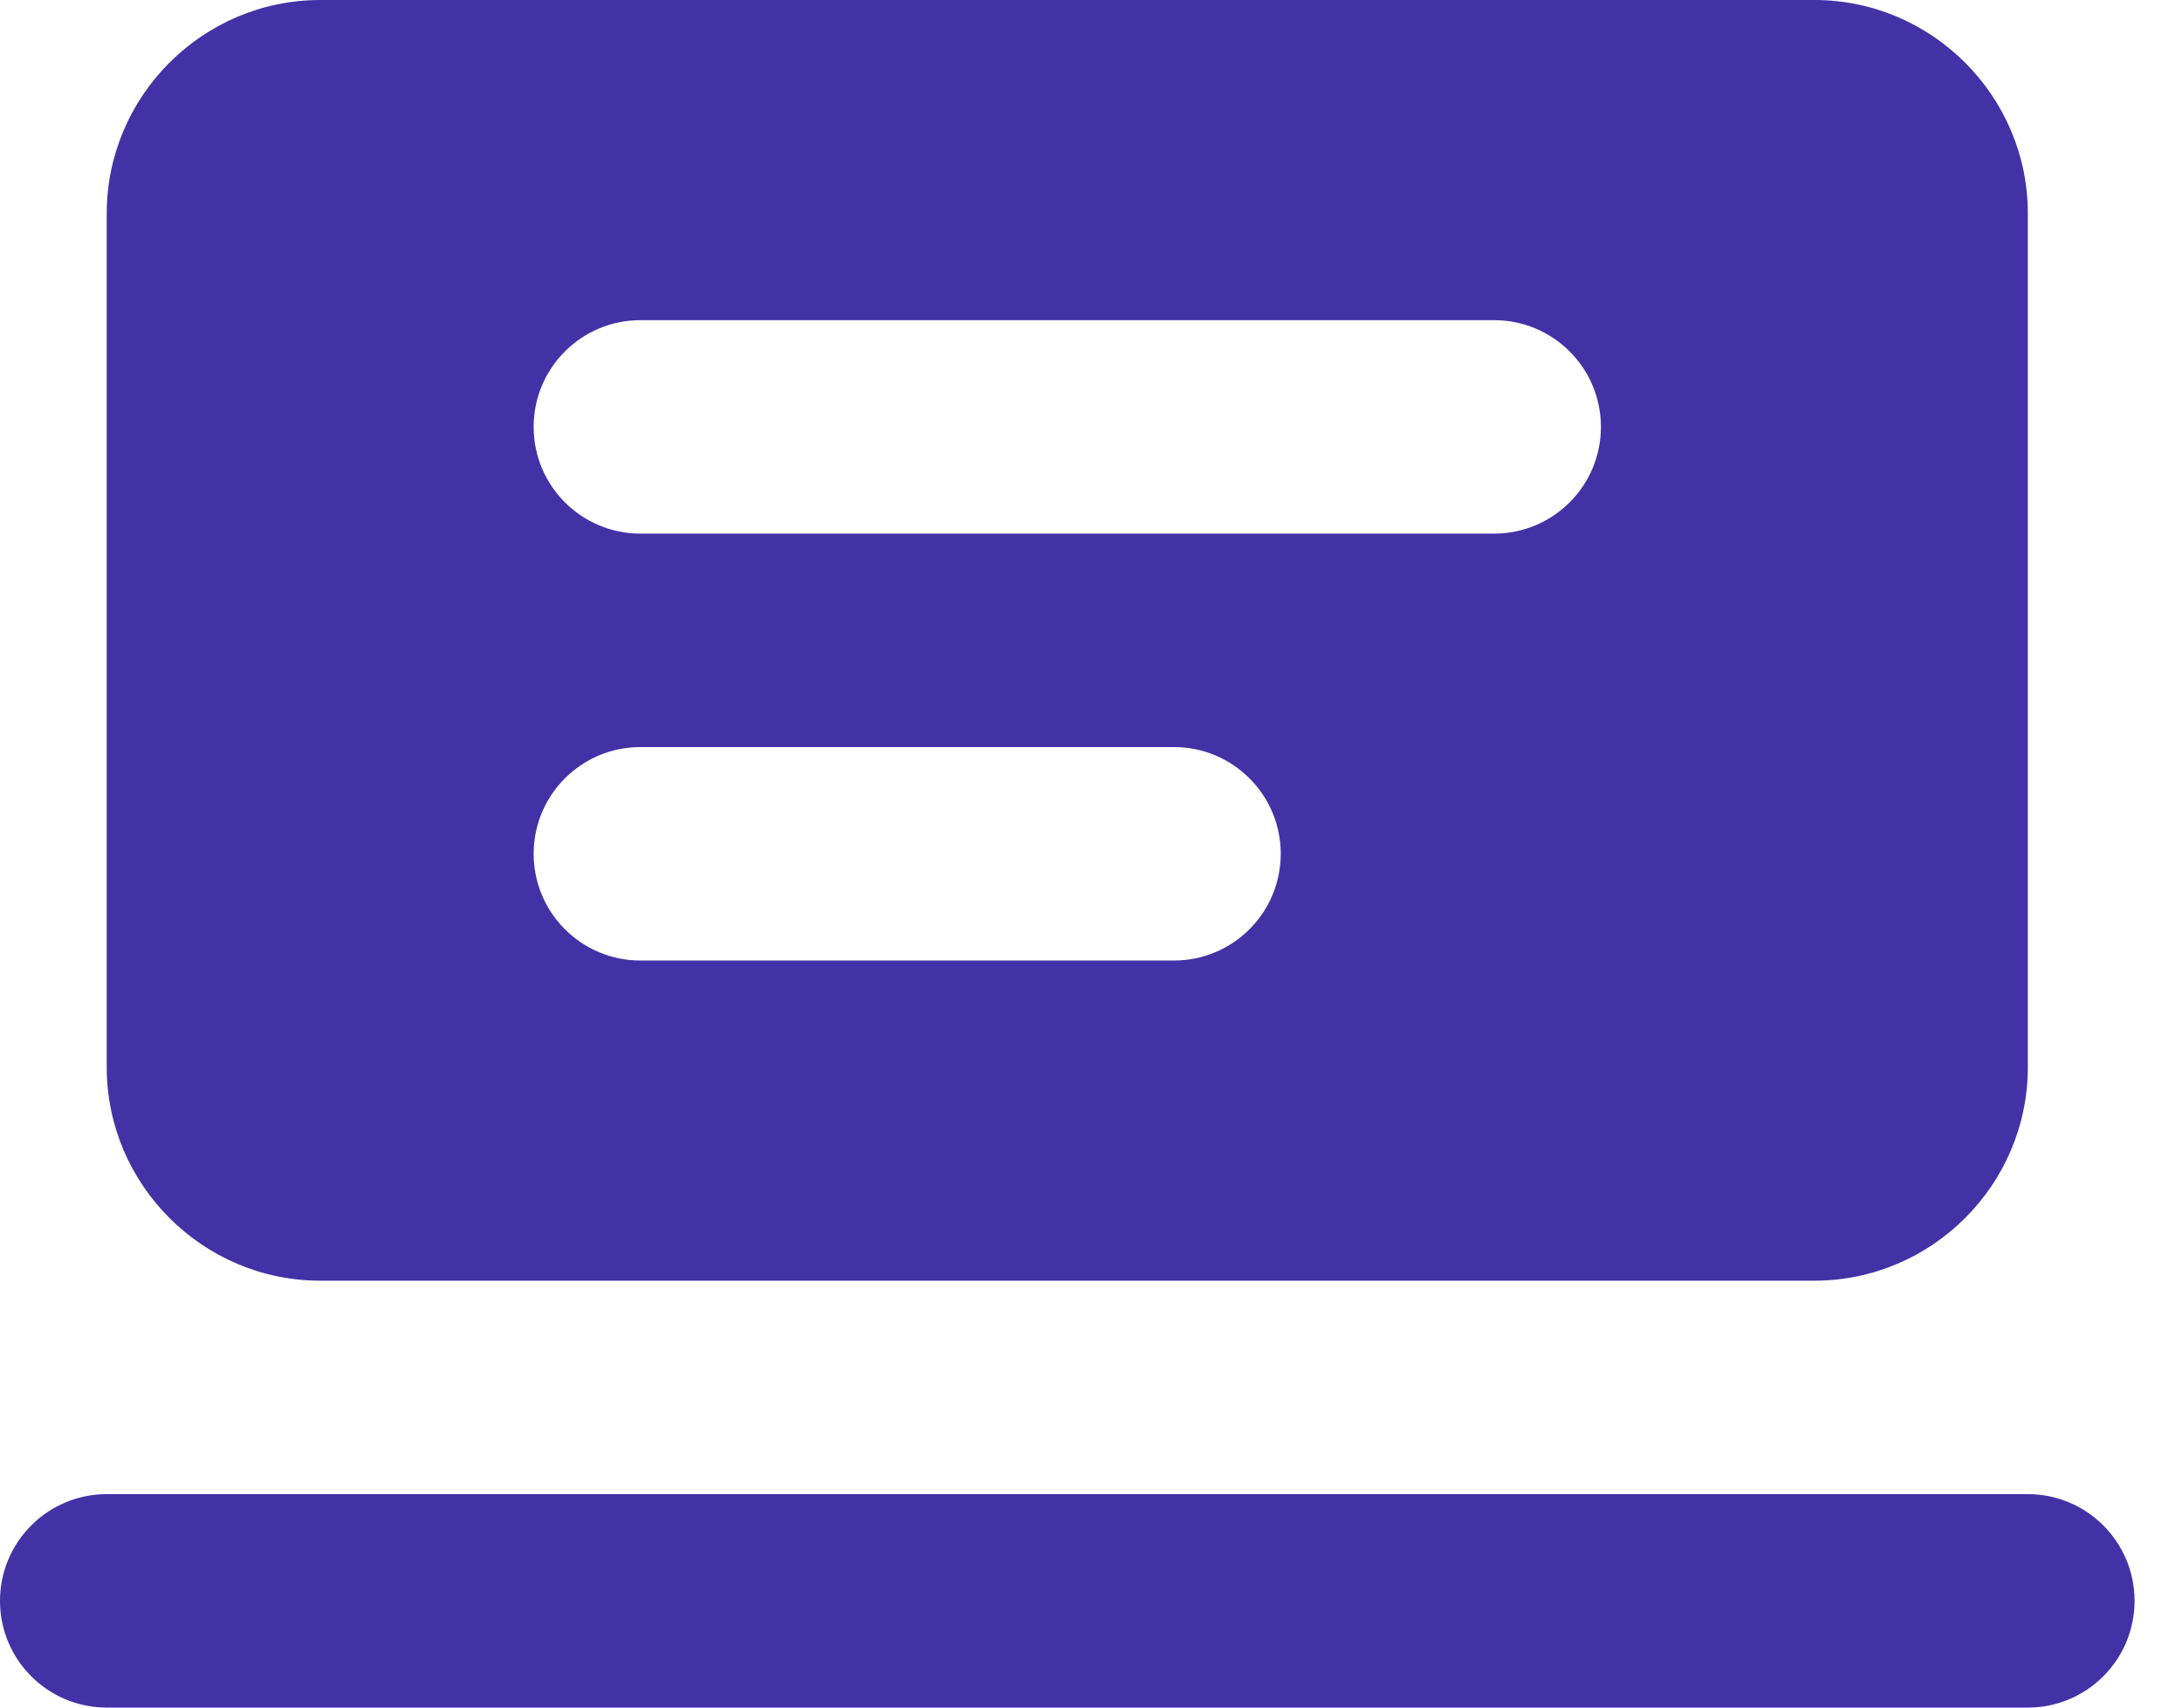 <?xml version="1.0" encoding="UTF-8"?>
<svg width="23px" height="18px" viewBox="0 0 23 18" version="1.1" xmlns="http://www.w3.org/2000/svg" xmlns:xlink="http://www.w3.org/1999/xlink">
    <!-- Generator: sketchtool 62 (101010) - https://sketch.com -->
    <title>60F94B6F-305D-4C7C-90F9-933996F2D33F</title>
    <desc>Created with sketchtool.</desc>
    <g id="Page-1" stroke="none" stroke-width="1" fill="none" fill-rule="evenodd">
        <g id="01_Teacher-View" transform="translate(-46, -819)" fill="#4332A6">
            <g id="Left-Menu" transform="translate(20, 20)">
                <g id="Day-learning" transform="translate(26, 799)">
                    <path d="M3.375,0 C2.138,0 1.125,1.012 1.125,2.25 L1.125,11.25 C1.125,12.488 2.138,13.5 3.375,13.5 L19.125,13.5 C20.363,13.5 21.375,12.488 21.375,11.25 L21.375,2.25 C21.375,1.012 20.363,0 19.125,0 L3.375,0 Z M6.75,3.375 L15.75,3.375 C16.371,3.375 16.875,3.879 16.875,4.5 C16.875,5.121 16.371,5.625 15.75,5.625 L6.75,5.625 C6.129,5.625 5.625,5.121 5.625,4.5 C5.625,3.879 6.129,3.375 6.75,3.375 Z M6.75,7.875 L12.375,7.875 C12.996,7.875 13.5,8.379 13.5,9 C13.5,9.621 12.996,10.125 12.375,10.125 L6.75,10.125 C6.129,10.125 5.625,9.621 5.625,9 C5.625,8.379 6.129,7.875 6.75,7.875 Z M1.125,15.75 C0.504,15.75 0,16.254 0,16.875 C0,17.496 0.504,18 1.125,18 L21.375,18 C21.996,18 22.5,17.496 22.5,16.875 C22.5,16.254 21.996,15.75 21.375,15.75 L1.125,15.75 Z" id="Shape"></path>
                </g>
            </g>
        </g>
    </g>
</svg>